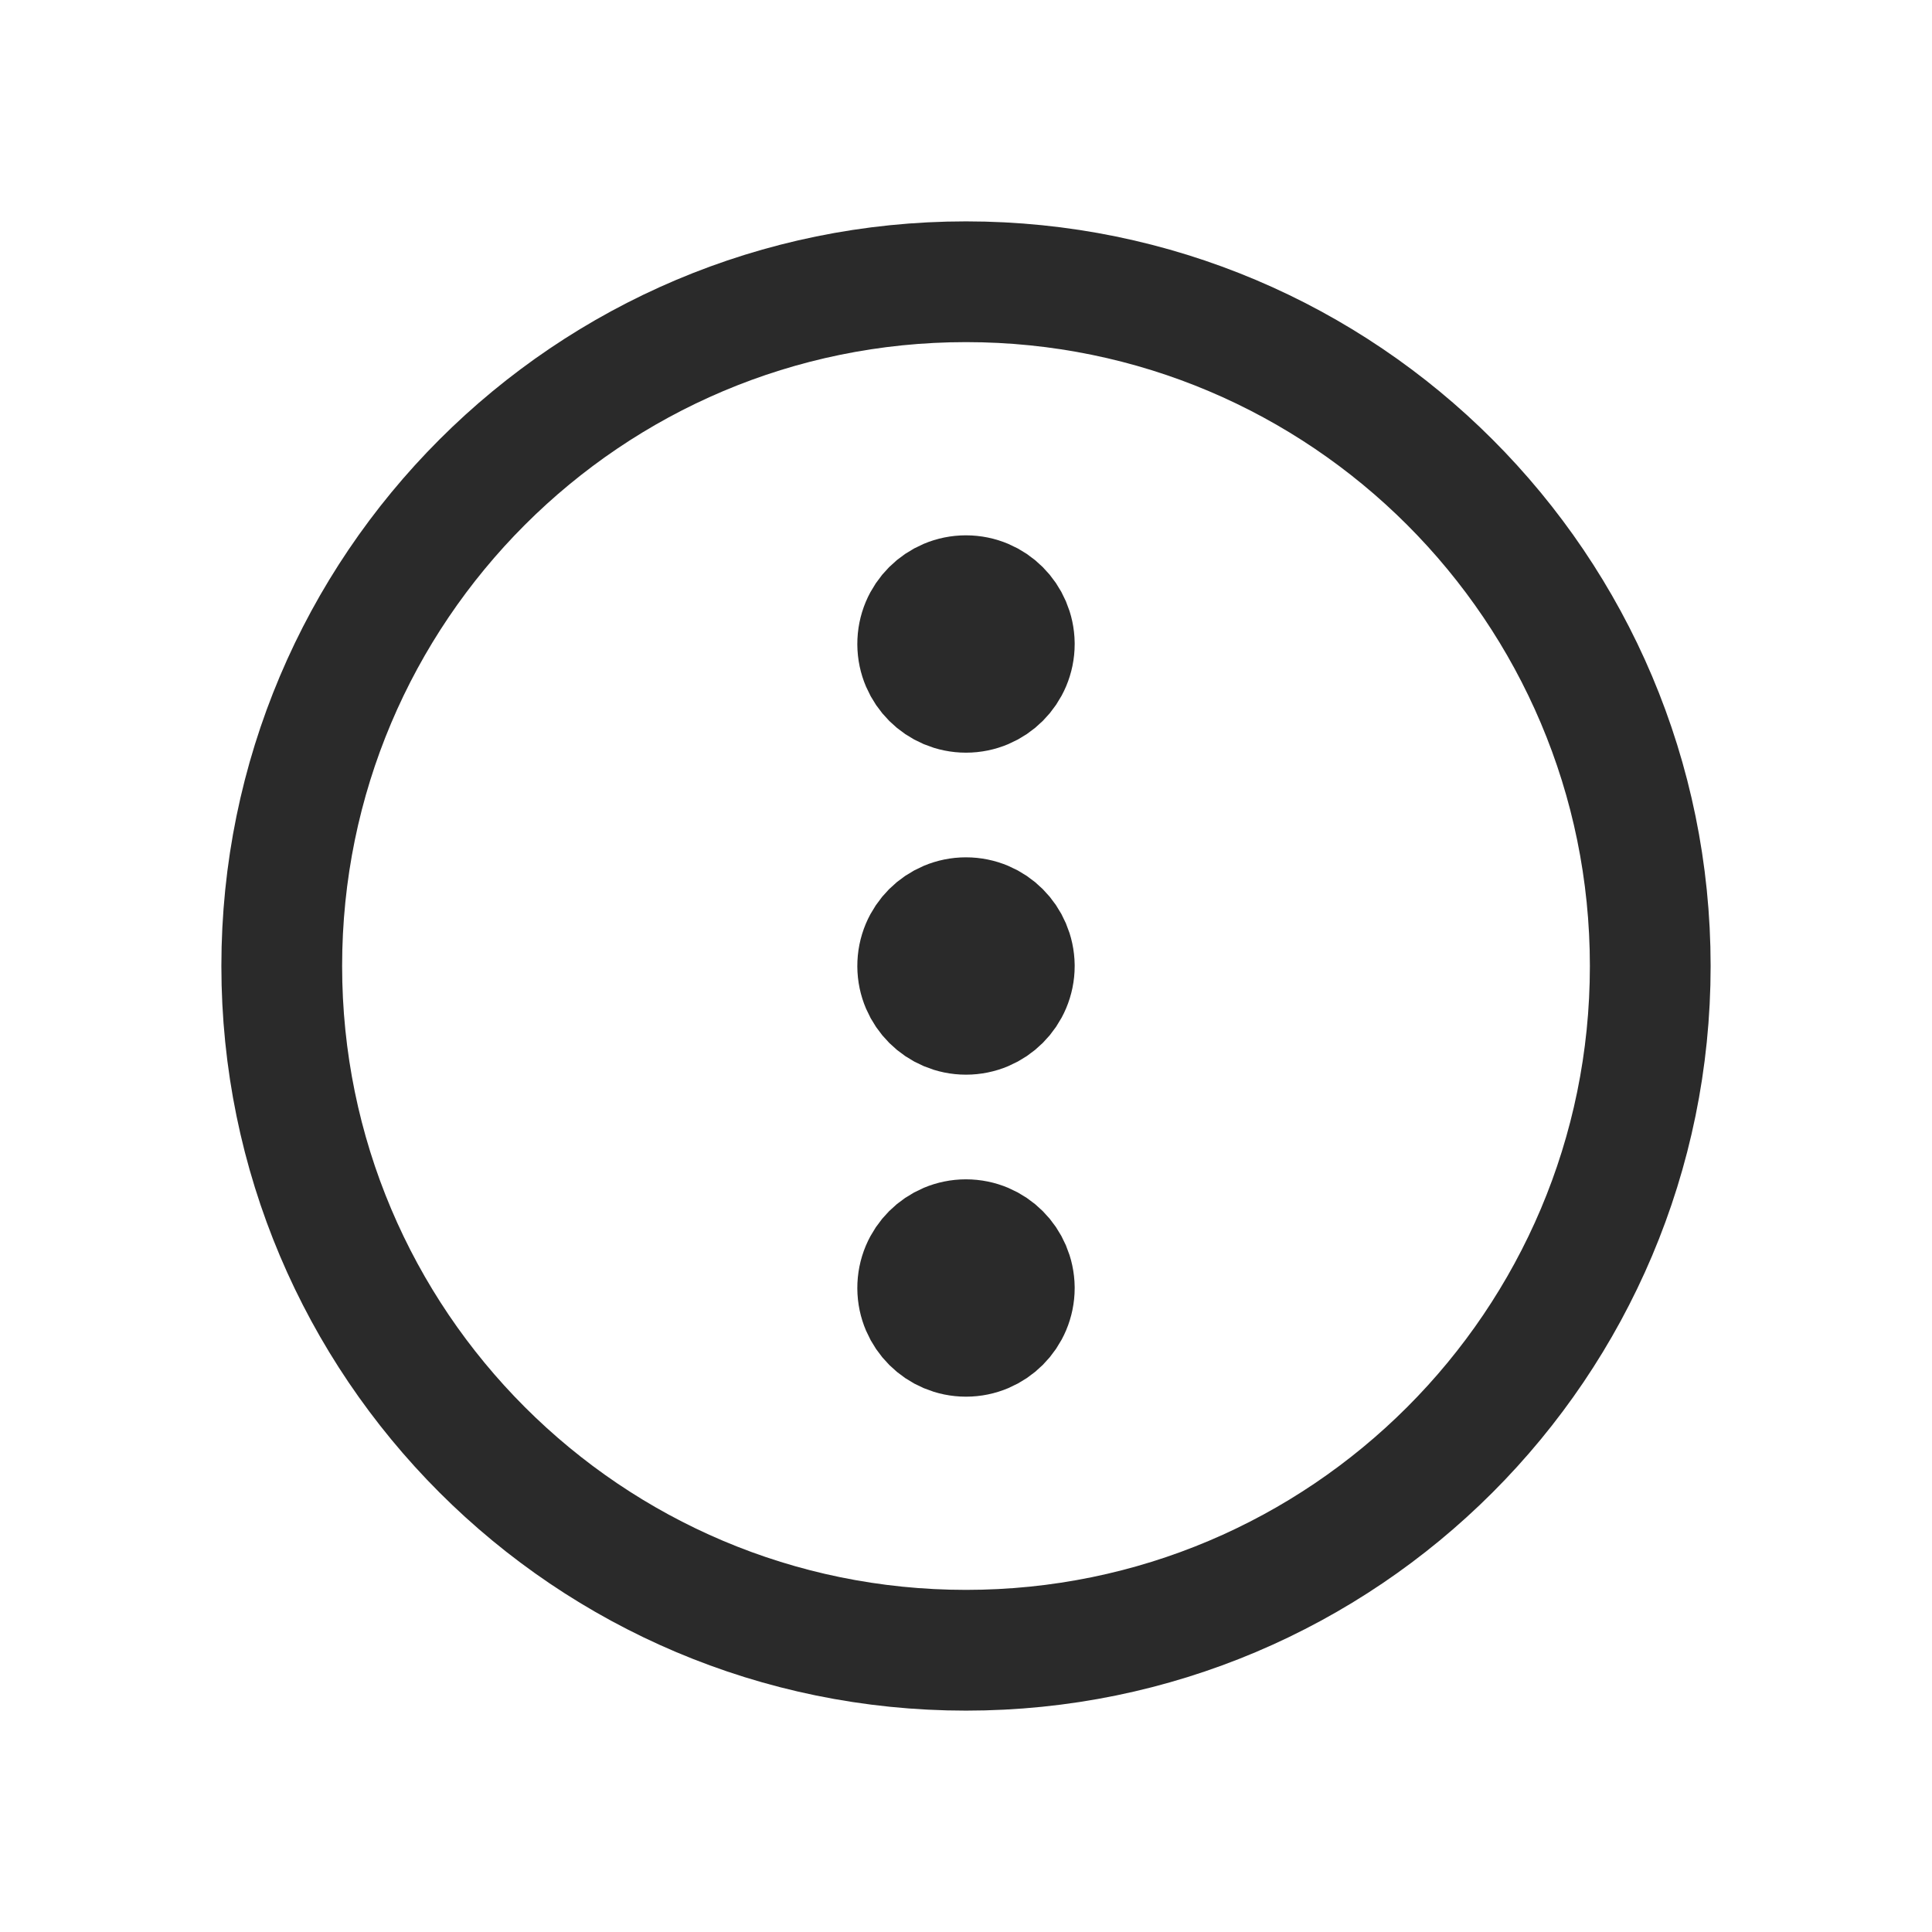 <svg width="24" height="24" viewBox="0 0 24 24" fill="none" xmlns="http://www.w3.org/2000/svg">
<path d="M11.4 8.003C11.398 7.667 11.67 7.4 11.999 7.4C12.333 7.4 12.596 7.669 12.6 7.994L12.6 8C12.6 8.331 12.332 8.6 12 8.6C11.67 8.6 11.402 8.333 11.4 8.003ZM11.4 8.003L11.4 8.005M11.4 8.003L11.4 8M11.4 12.003C11.398 11.667 11.67 11.4 11.999 11.4C12.333 11.4 12.596 11.669 12.6 11.995L12.6 12C12.6 12.331 12.332 12.6 12 12.6C11.67 12.6 11.402 12.333 11.4 12.003ZM11.4 12.003L11.4 12.005M11.4 12.003L11.4 12M11.4 16.003C11.398 15.667 11.67 15.4 11.999 15.4C12.333 15.4 12.596 15.669 12.6 15.995L12.6 16C12.6 16.331 12.332 16.6 12 16.6C11.67 16.6 11.402 16.333 11.4 16.003ZM11.4 16.003L11.4 16.006M11.4 16.003L11.4 16M12 20.5C7.306 20.5 3.5 16.694 3.5 12C3.5 7.306 7.306 3.5 12 3.5C16.694 3.5 20.5 7.306 20.5 12C20.5 16.694 16.694 20.5 12 20.5Z" stroke="#2A2A2A" stroke-width="1.5" stroke-linecap="round" stroke-linejoin="round"/>
</svg>
